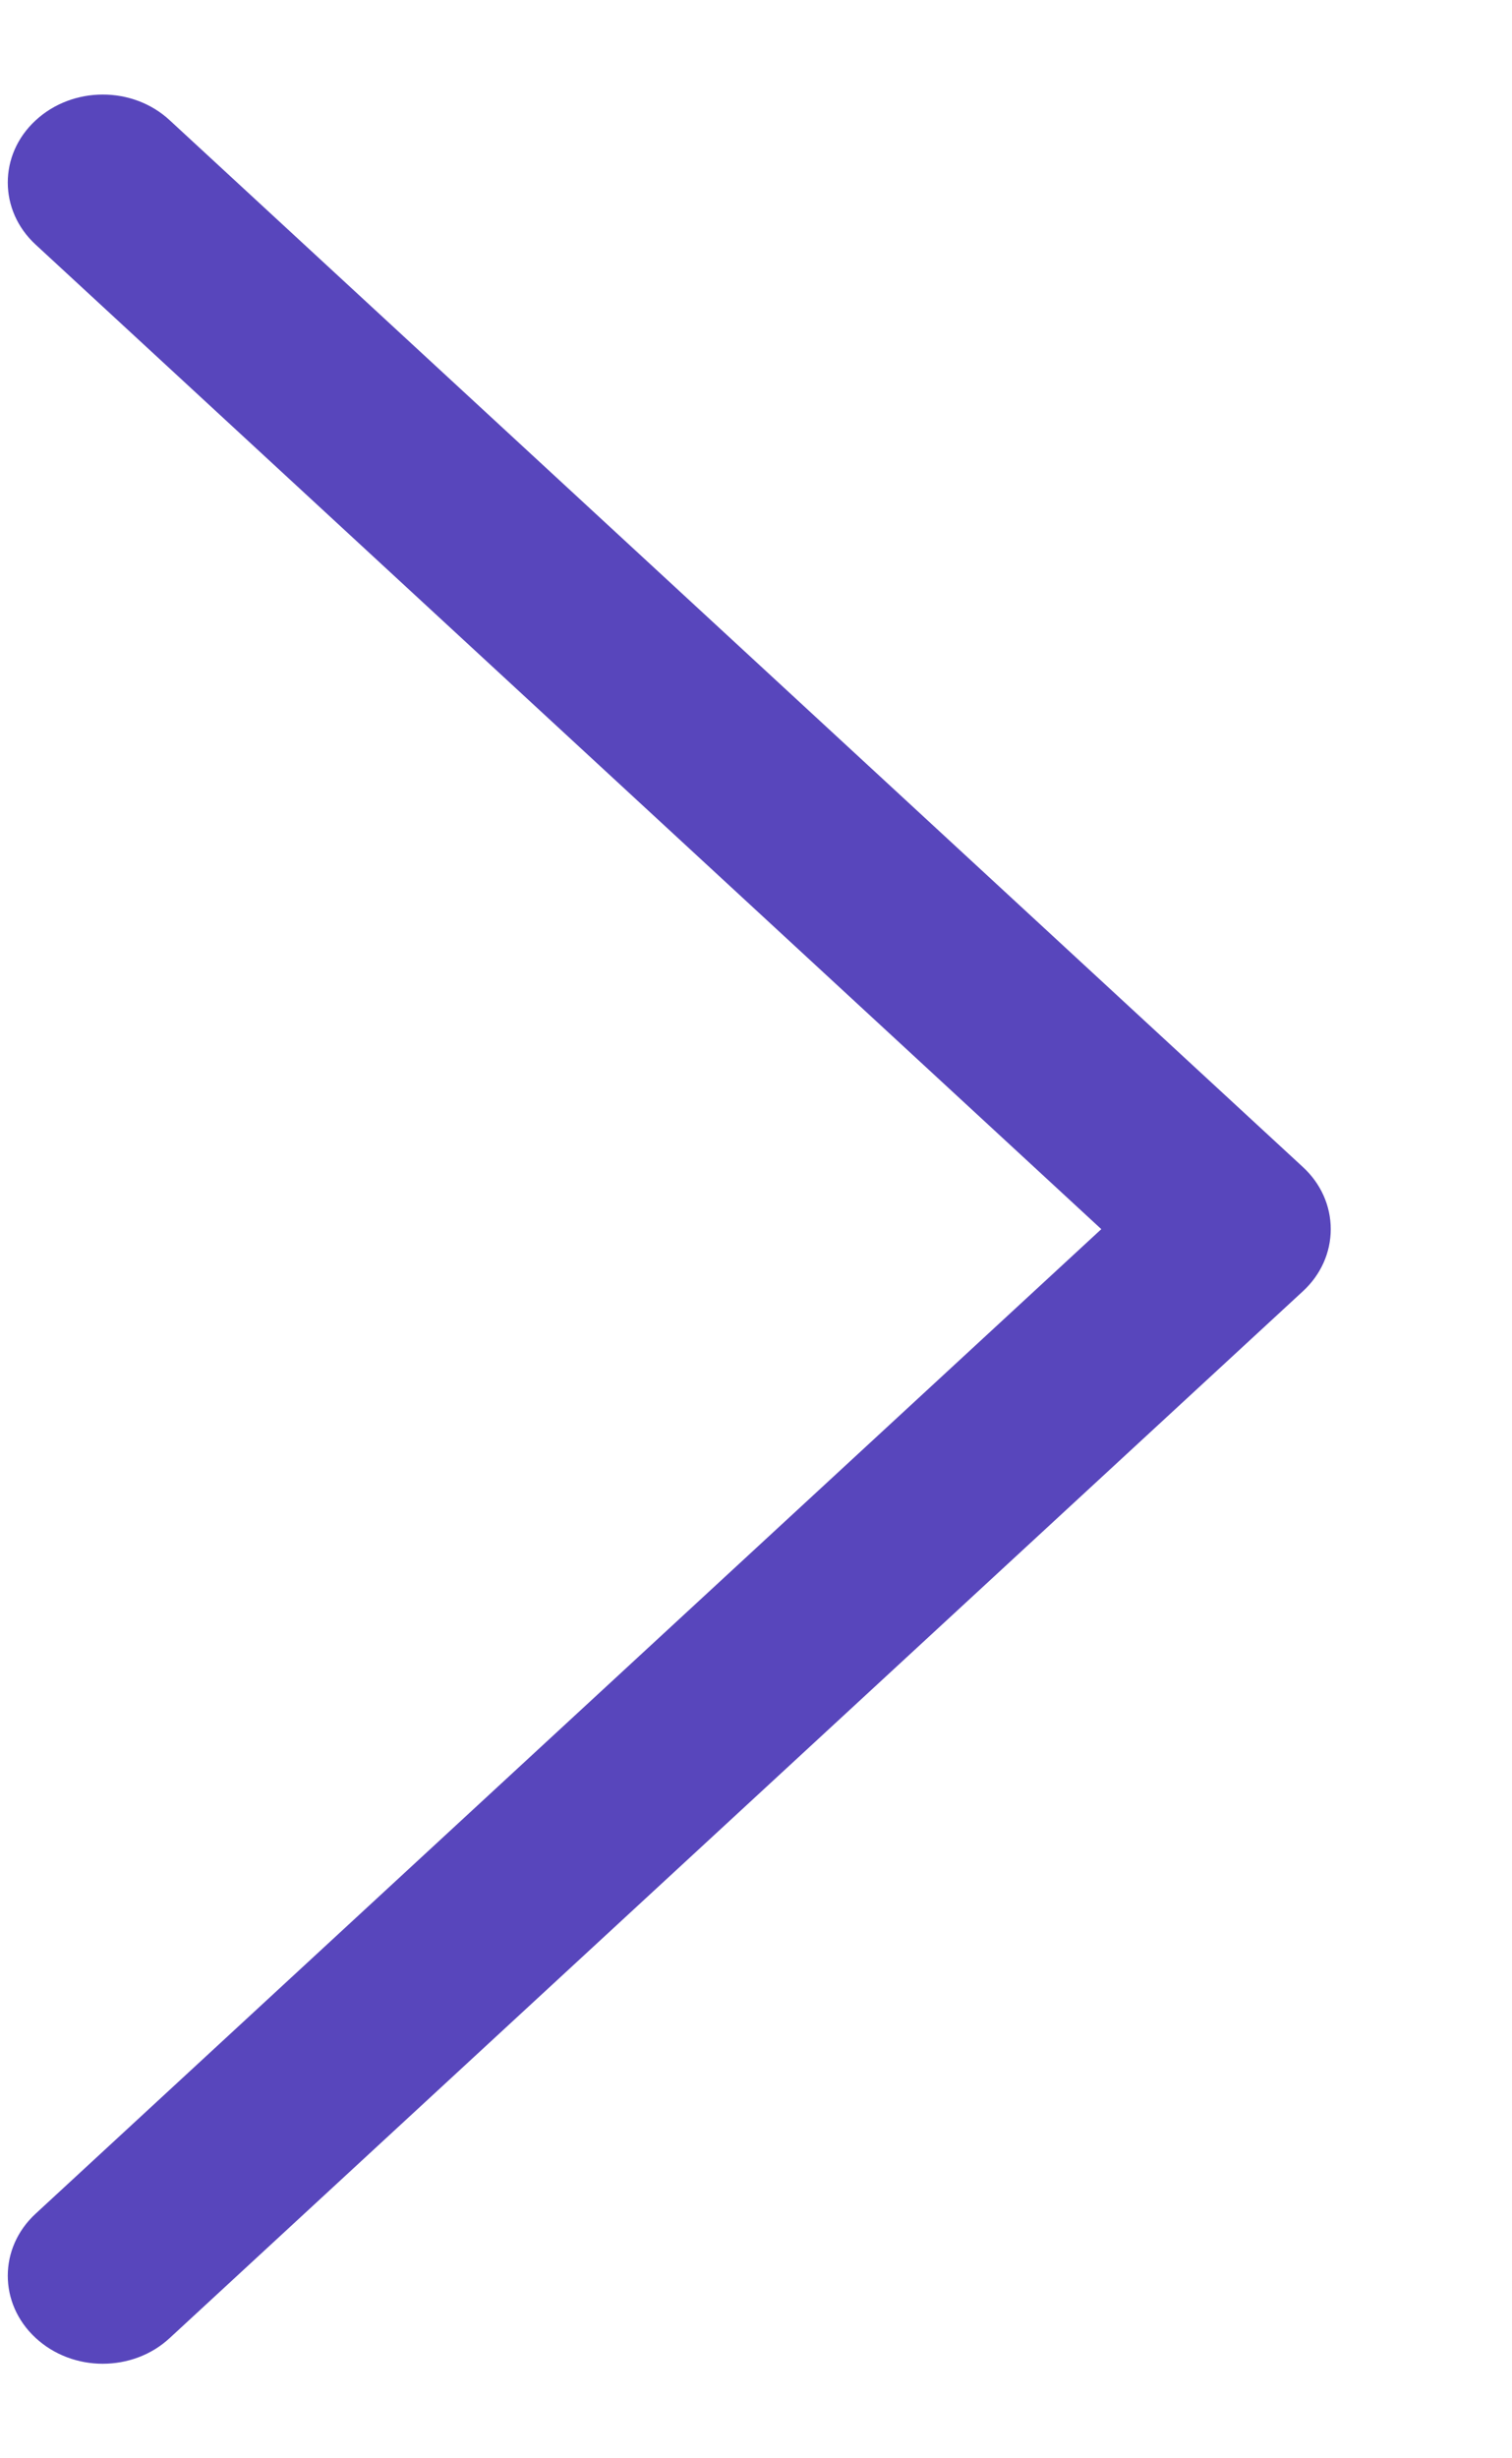 <svg width="8" height="13" viewBox="0 0 8 13" fill="none" xmlns="http://www.w3.org/2000/svg">
<path d="M6.893 6.171L0.898 0.636C0.702 0.454 0.384 0.455 0.188 0.637C-0.008 0.818 -0.008 1.113 0.189 1.294L5.827 6.5L0.189 11.706C-0.008 11.887 -0.008 12.181 0.188 12.363C0.286 12.454 0.415 12.5 0.543 12.5C0.672 12.5 0.8 12.455 0.898 12.364L6.893 6.829C6.988 6.742 7.041 6.624 7.041 6.5C7.041 6.376 6.988 6.258 6.893 6.171Z" fill="#5846BC"/>
</svg>
